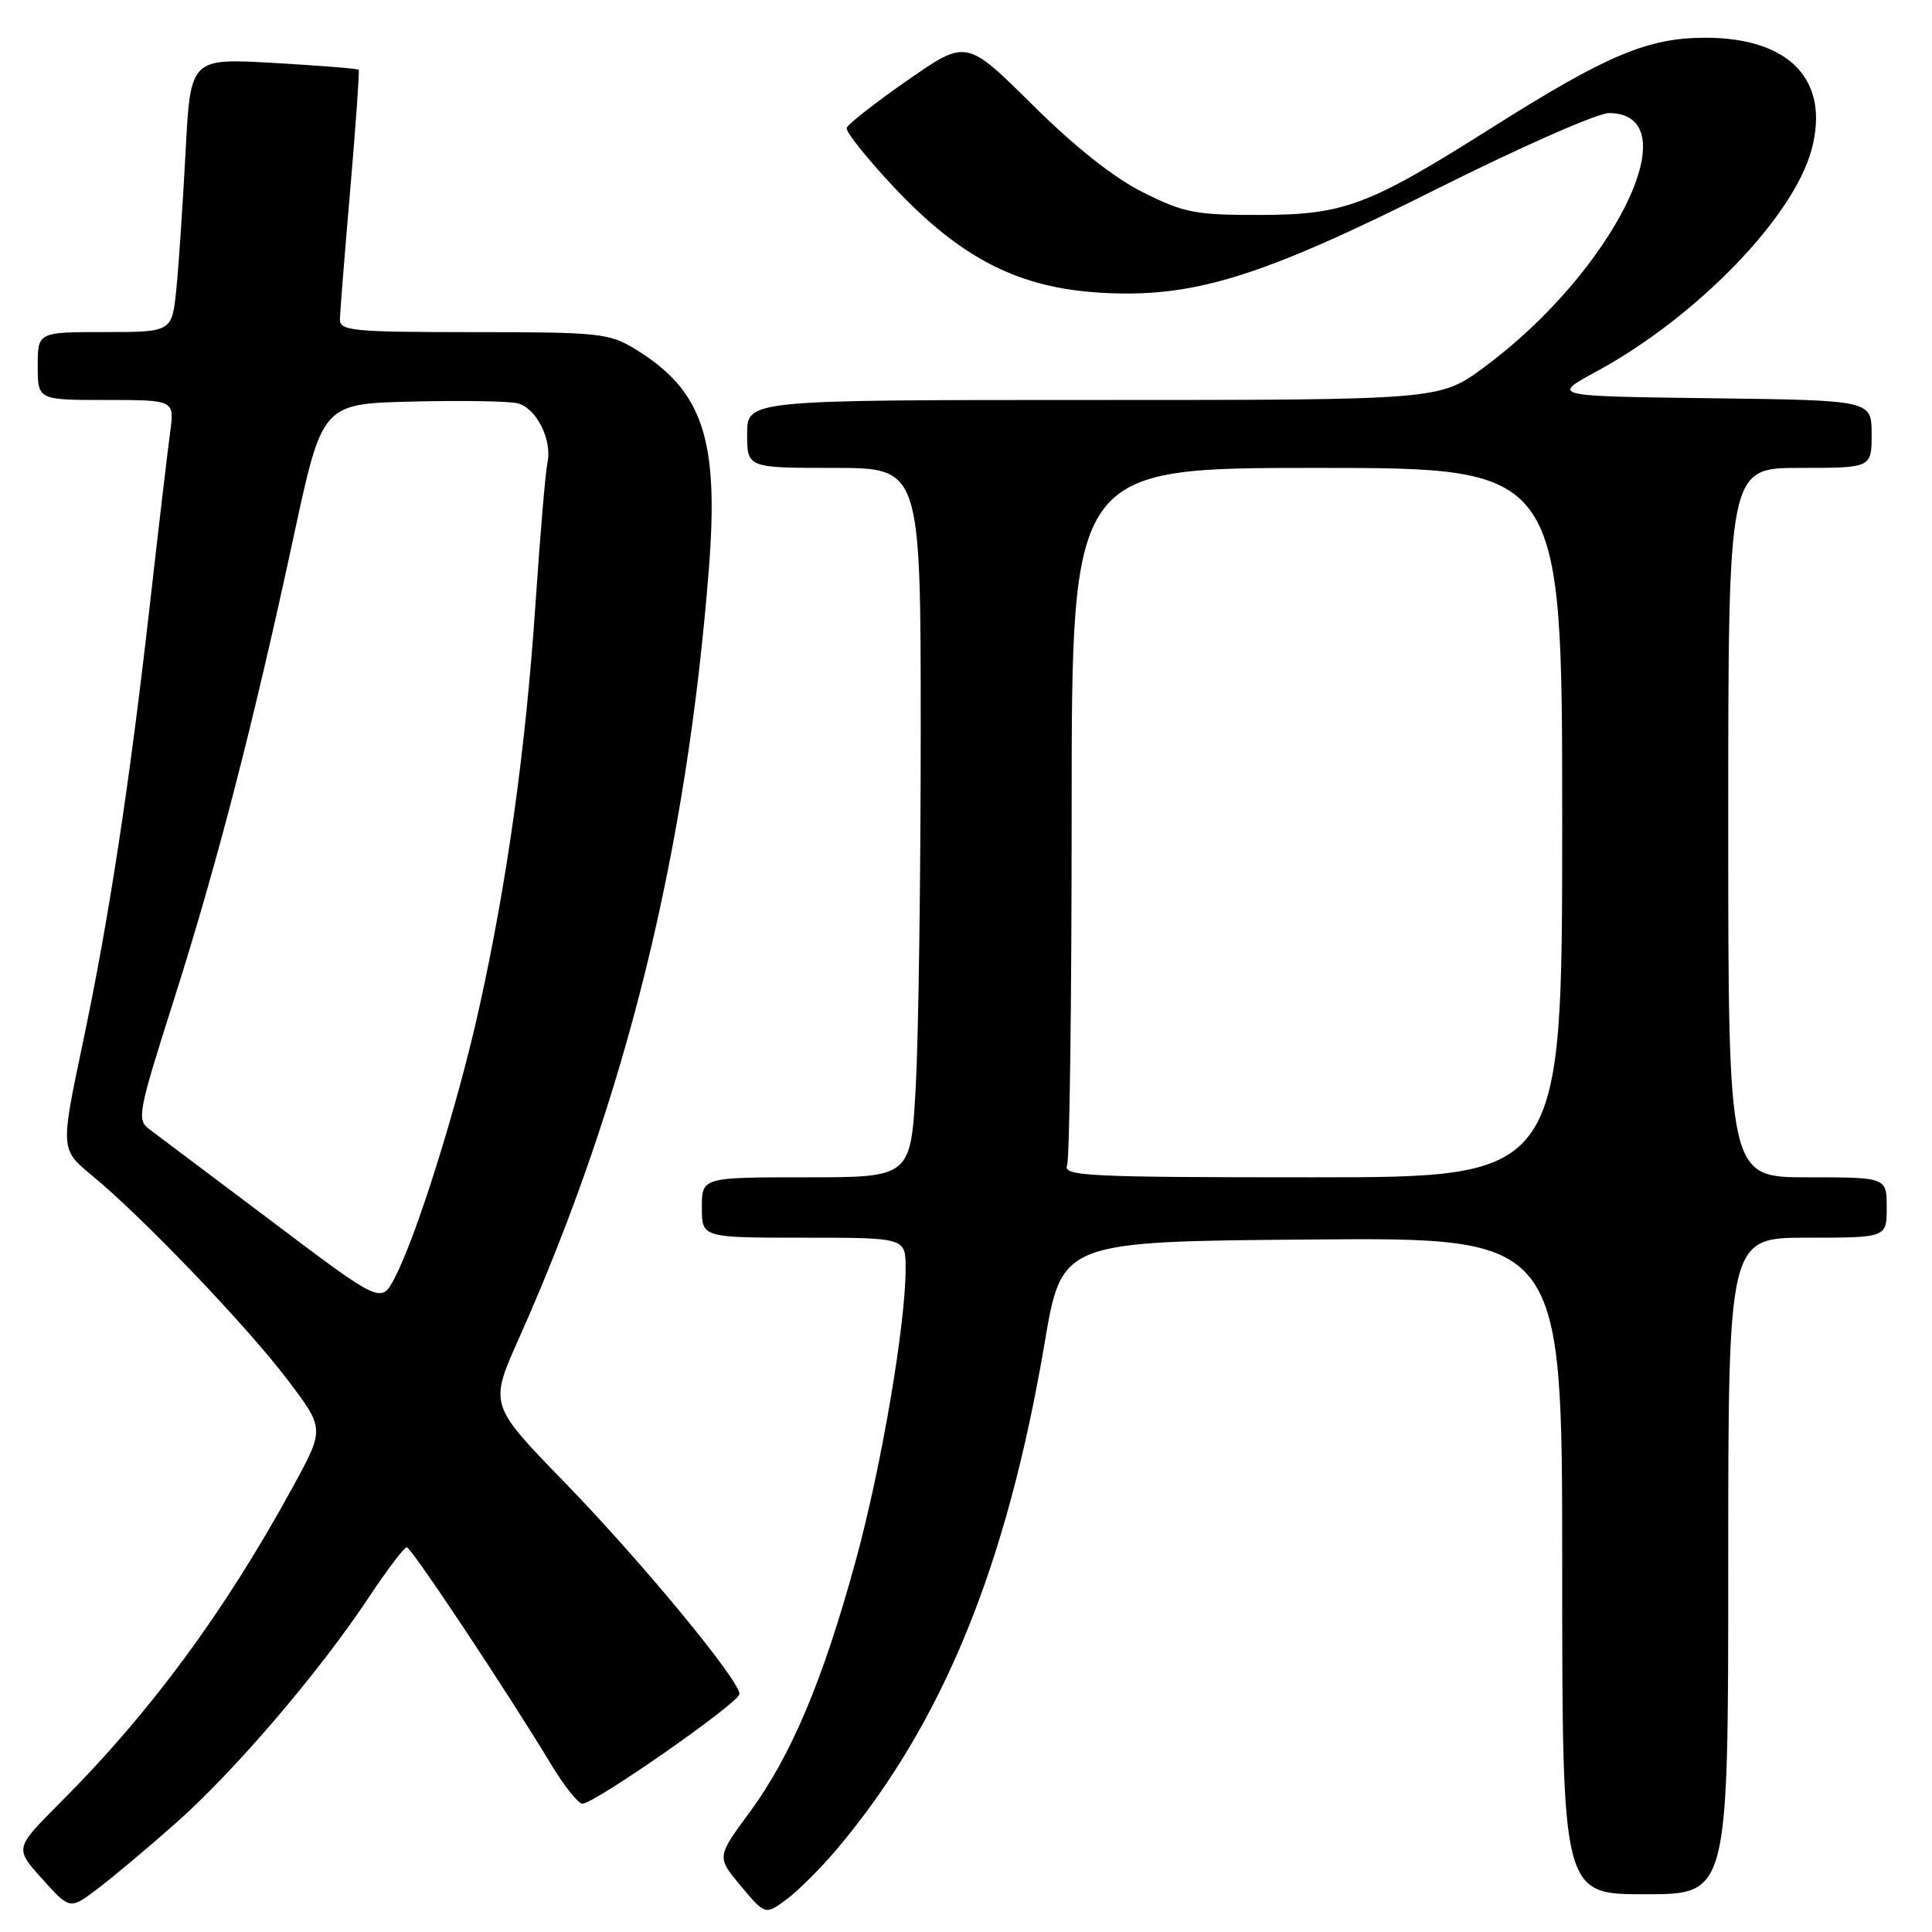 <?xml version="1.0" encoding="UTF-8" standalone="no"?>
<!DOCTYPE svg PUBLIC "-//W3C//DTD SVG 1.1//EN" "http://www.w3.org/Graphics/SVG/1.1/DTD/svg11.dtd" >
<svg xmlns="http://www.w3.org/2000/svg" xmlns:xlink="http://www.w3.org/1999/xlink" version="1.1" viewBox="0 0 256 256">
 <g >
 <path fill="currentColor"
d=" M 110.90 245.01 C 124.84 228.47 133.38 207.66 138.41 178.00 C 140.69 164.50 140.69 164.50 173.85 164.24 C 207.00 163.97 207.00 163.97 207.00 207.49 C 207.00 251.00 207.00 251.00 218.00 251.00 C 229.00 251.00 229.00 251.00 229.00 207.50 C 229.00 164.00 229.00 164.00 239.50 164.00 C 250.00 164.00 250.00 164.00 250.00 160.00 C 250.00 156.00 250.00 156.00 239.50 156.00 C 229.00 156.00 229.00 156.00 229.00 109.00 C 229.00 62.00 229.00 62.00 238.50 62.00 C 248.00 62.00 248.00 62.00 248.00 57.52 C 248.00 53.04 248.00 53.04 226.75 52.77 C 205.50 52.50 205.50 52.50 211.56 49.21 C 224.79 42.03 237.63 28.79 240.04 19.84 C 242.52 10.66 237.17 5.01 226.00 5.00 C 218.33 5.00 212.95 7.27 197.53 17.01 C 181.35 27.24 178.10 28.46 167.00 28.48 C 158.43 28.50 156.91 28.21 151.50 25.51 C 147.59 23.56 142.46 19.50 136.78 13.86 C 128.05 5.21 128.05 5.21 120.28 10.62 C 116.00 13.60 112.36 16.44 112.19 16.94 C 112.02 17.43 114.89 21.02 118.56 24.92 C 127.40 34.29 135.02 38.16 145.88 38.79 C 158.14 39.50 167.03 36.75 190.50 24.98 C 201.50 19.47 211.72 14.97 213.21 14.98 C 224.12 15.07 213.85 35.96 196.64 48.67 C 190.78 53.00 190.78 53.00 144.89 53.00 C 99.00 53.00 99.00 53.00 99.00 57.50 C 99.00 62.00 99.00 62.00 110.50 62.00 C 122.00 62.00 122.00 62.00 122.00 96.84 C 122.00 116.01 121.71 137.16 121.35 143.84 C 120.69 156.00 120.69 156.00 106.85 156.00 C 93.00 156.00 93.00 156.00 93.00 160.00 C 93.00 164.00 93.00 164.00 106.50 164.00 C 120.00 164.00 120.00 164.00 120.00 168.07 C 120.00 175.53 116.79 194.36 113.40 206.76 C 109.06 222.62 104.85 232.62 99.37 240.08 C 94.95 246.07 94.95 246.07 98.18 249.92 C 101.40 253.76 101.40 253.76 104.21 251.69 C 105.75 250.55 108.76 247.54 110.90 245.01 Z  M 23.32 241.55 C 31.13 234.62 42.21 221.67 48.78 211.79 C 51.26 208.05 53.56 205.01 53.90 205.02 C 54.50 205.04 67.07 223.94 73.00 233.75 C 74.74 236.64 76.62 239.00 77.17 239.00 C 78.77 239.00 97.96 225.61 97.98 224.47 C 98.02 222.66 84.93 206.82 74.72 196.32 C 64.83 186.14 64.83 186.14 68.77 177.32 C 82.94 145.56 90.99 112.91 93.94 75.23 C 95.27 58.13 93.11 51.72 84.17 46.26 C 80.73 44.15 79.38 44.01 62.75 44.01 C 46.50 44.00 45.00 43.85 45.04 42.25 C 45.07 41.29 45.68 33.53 46.42 25.00 C 47.15 16.47 47.65 9.38 47.53 9.24 C 47.40 9.09 42.34 8.69 36.27 8.34 C 25.24 7.71 25.24 7.71 24.59 20.10 C 24.23 26.92 23.69 35.09 23.37 38.25 C 22.80 44.00 22.80 44.00 13.90 44.00 C 5.00 44.00 5.00 44.00 5.00 48.50 C 5.00 53.00 5.00 53.00 14.06 53.00 C 23.12 53.00 23.12 53.00 22.55 57.25 C 22.23 59.59 21.05 69.60 19.93 79.50 C 17.19 103.77 14.45 121.73 10.93 138.40 C 8.00 152.31 8.00 152.31 12.25 155.81 C 18.92 161.30 32.73 175.73 38.11 182.84 C 43.01 189.31 43.01 189.31 38.87 196.91 C 29.80 213.52 19.97 226.87 7.97 238.87 C 1.93 244.91 1.93 244.91 5.60 248.97 C 9.26 253.04 9.26 253.04 12.88 250.31 C 14.87 248.82 19.57 244.87 23.32 241.55 Z  M 141.39 154.42 C 141.73 153.55 142.00 132.40 142.00 107.42 C 142.00 62.00 142.00 62.00 174.50 62.00 C 207.00 62.00 207.00 62.00 207.00 109.00 C 207.00 156.00 207.00 156.00 173.89 156.00 C 144.11 156.00 140.85 155.84 141.39 154.42 Z  M 36.00 161.82 C 28.02 155.81 20.71 150.31 19.75 149.60 C 18.11 148.39 18.32 147.31 23.00 132.61 C 28.75 114.55 33.57 95.92 38.93 71.00 C 42.70 53.50 42.70 53.50 54.60 53.21 C 61.15 53.05 67.44 53.15 68.58 53.44 C 71.07 54.06 73.19 58.27 72.54 61.31 C 72.28 62.51 71.57 70.90 70.96 79.94 C 69.67 99.16 67.21 116.81 63.50 133.53 C 60.66 146.37 55.19 163.82 52.29 169.35 C 50.50 172.75 50.50 172.75 36.00 161.82 Z "/>
</g>
</svg>
